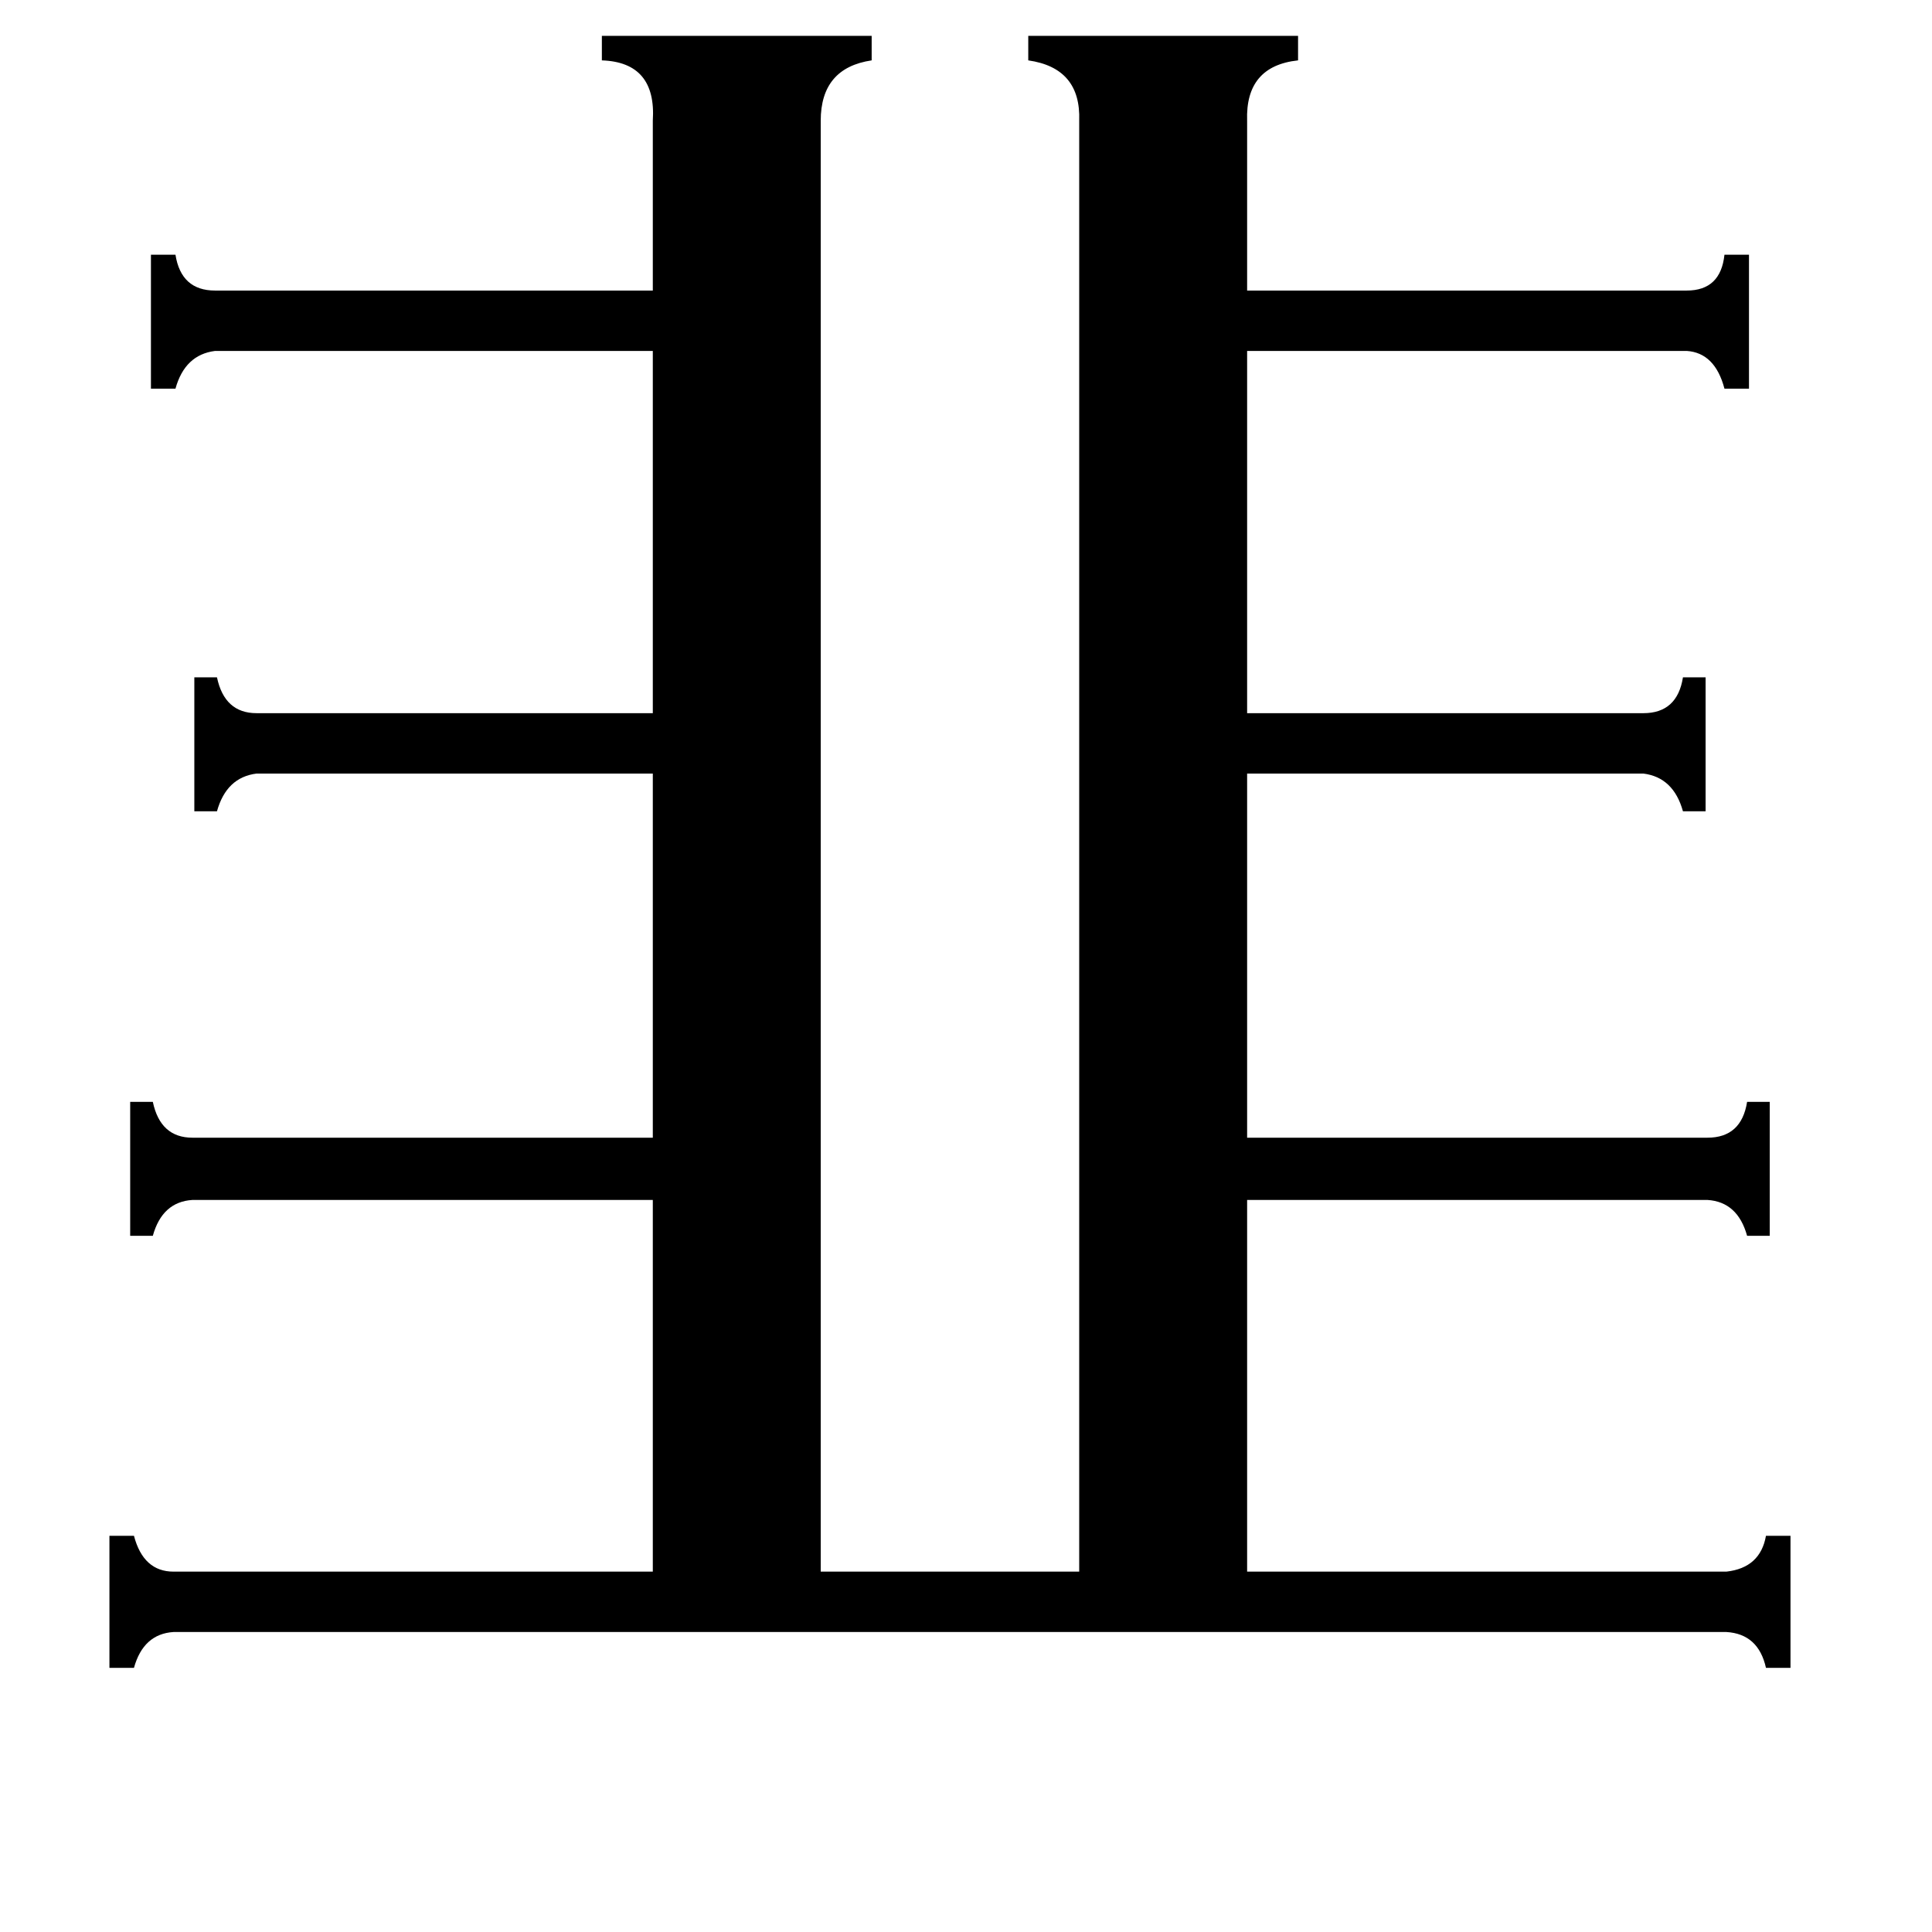 <svg xmlns="http://www.w3.org/2000/svg" viewBox="0 -800 1024 1024">
	<path fill="#000000" d="M572 -736Q573 -764 545 -768V-781H688V-768Q660 -765 661 -736V-646H894Q912 -646 914 -665H927V-594H914Q909 -613 894 -614H661V-422H871Q889 -422 892 -441H904V-370H892Q887 -388 871 -390H661V-197H905Q923 -197 926 -216H938V-145H926Q921 -163 905 -164H661V33H915Q933 31 936 14H949V84H936Q932 66 915 65H92Q76 66 71 84H58V14H71Q76 33 92 33H346V-164H102Q86 -163 81 -145H69V-216H81Q85 -197 102 -197H346V-390H136Q120 -388 115 -370H103V-441H115Q119 -422 136 -422H346V-614H114Q98 -612 93 -594H80V-665H93Q96 -646 114 -646H346V-736Q348 -767 319 -768V-781H462V-768Q435 -764 435 -736V33H572Z"/>
</svg>